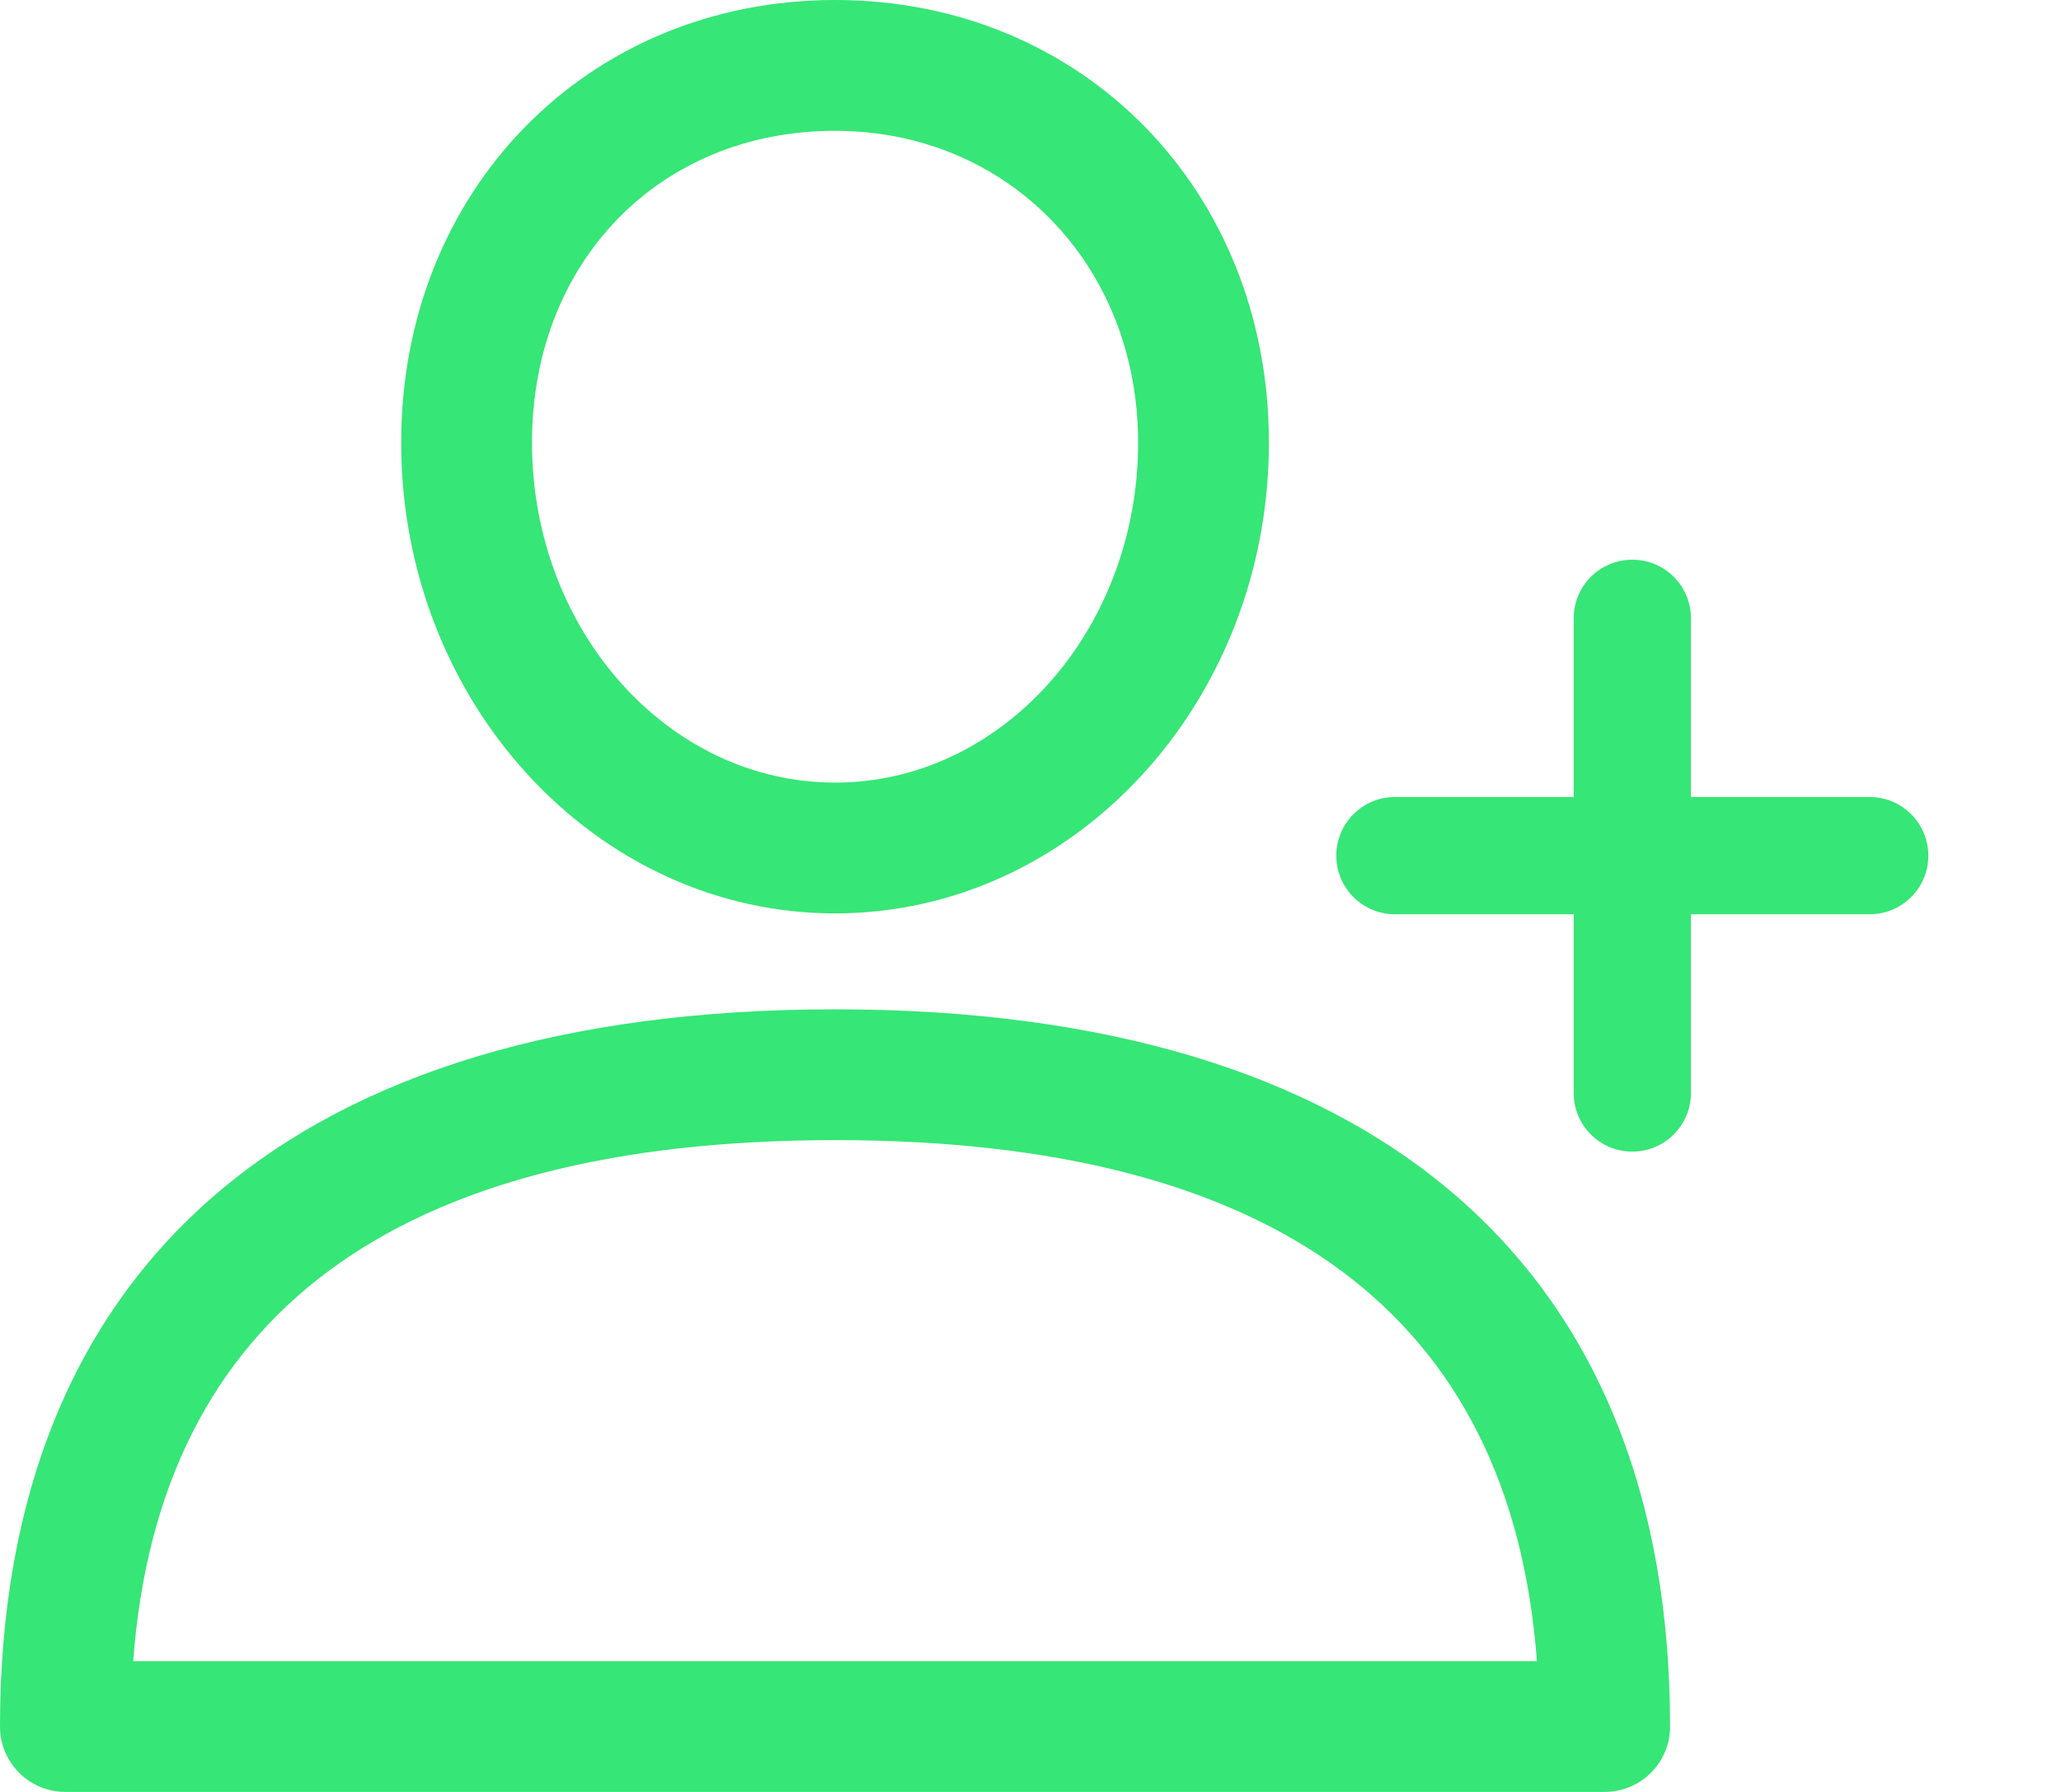 <?xml version="1.0" encoding="utf-8"?>
<!-- Generator: Adobe Illustrator 15.0.0, SVG Export Plug-In . SVG Version: 6.00 Build 0)  -->
<!DOCTYPE svg PUBLIC "-//W3C//DTD SVG 1.1//EN" "http://www.w3.org/Graphics/SVG/1.1/DTD/svg11.dtd">
<svg version="1.1" id="Capa_1" xmlns="http://www.w3.org/2000/svg" xmlns:xlink="http://www.w3.org/1999/xlink" x="0px" y="0px"
	 width="115px" height="100px" viewBox="0 0 115 100" enable-background="new 0 0 115 100" xml:space="preserve">
<g>
	<g>
		<path fill="#36E676" d="M46.594,56.326C16.547,56.326,0,70.54,0,96.352C0,98.366,1.634,100,3.649,100h85.888
			c2.018,0,3.65-1.634,3.65-3.648C93.188,70.541,76.641,56.326,46.594,56.326z M7.432,92.701
			c1.436-19.299,14.592-29.076,39.162-29.076c24.57,0,37.727,9.777,39.163,29.076H7.432z"/>
	</g>
</g>
<g>
	<g>
		<path fill="#36E676" d="M46.594,0C32.792,0,22.385,10.617,22.385,24.695c0,14.49,10.86,26.278,24.209,26.278
			c13.35,0,24.209-11.788,24.209-26.277C70.803,10.617,60.396,0,46.594,0z M46.594,43.674c-9.325,0-16.91-8.513-16.91-18.978
			c0-10.08,7.112-17.396,16.91-17.396c9.641,0,16.91,7.478,16.91,17.396C63.504,35.161,55.918,43.674,46.594,43.674z"/>
	</g>
</g>
<path fill="#36E676" d="M104.324,44.478H94.35v-9.973c0-1.807-1.463-3.271-3.27-3.271s-3.271,1.463-3.271,3.271v9.973h-9.975
	c-1.807,0-3.271,1.465-3.271,3.271c0,1.807,1.465,3.271,3.271,3.271h9.975v9.975c0,1.806,1.465,3.271,3.271,3.271
	s3.27-1.466,3.27-3.271V51.02h9.976c1.806,0,3.271-1.463,3.271-3.271C107.594,45.943,106.13,44.478,104.324,44.478z"/>
</svg>
